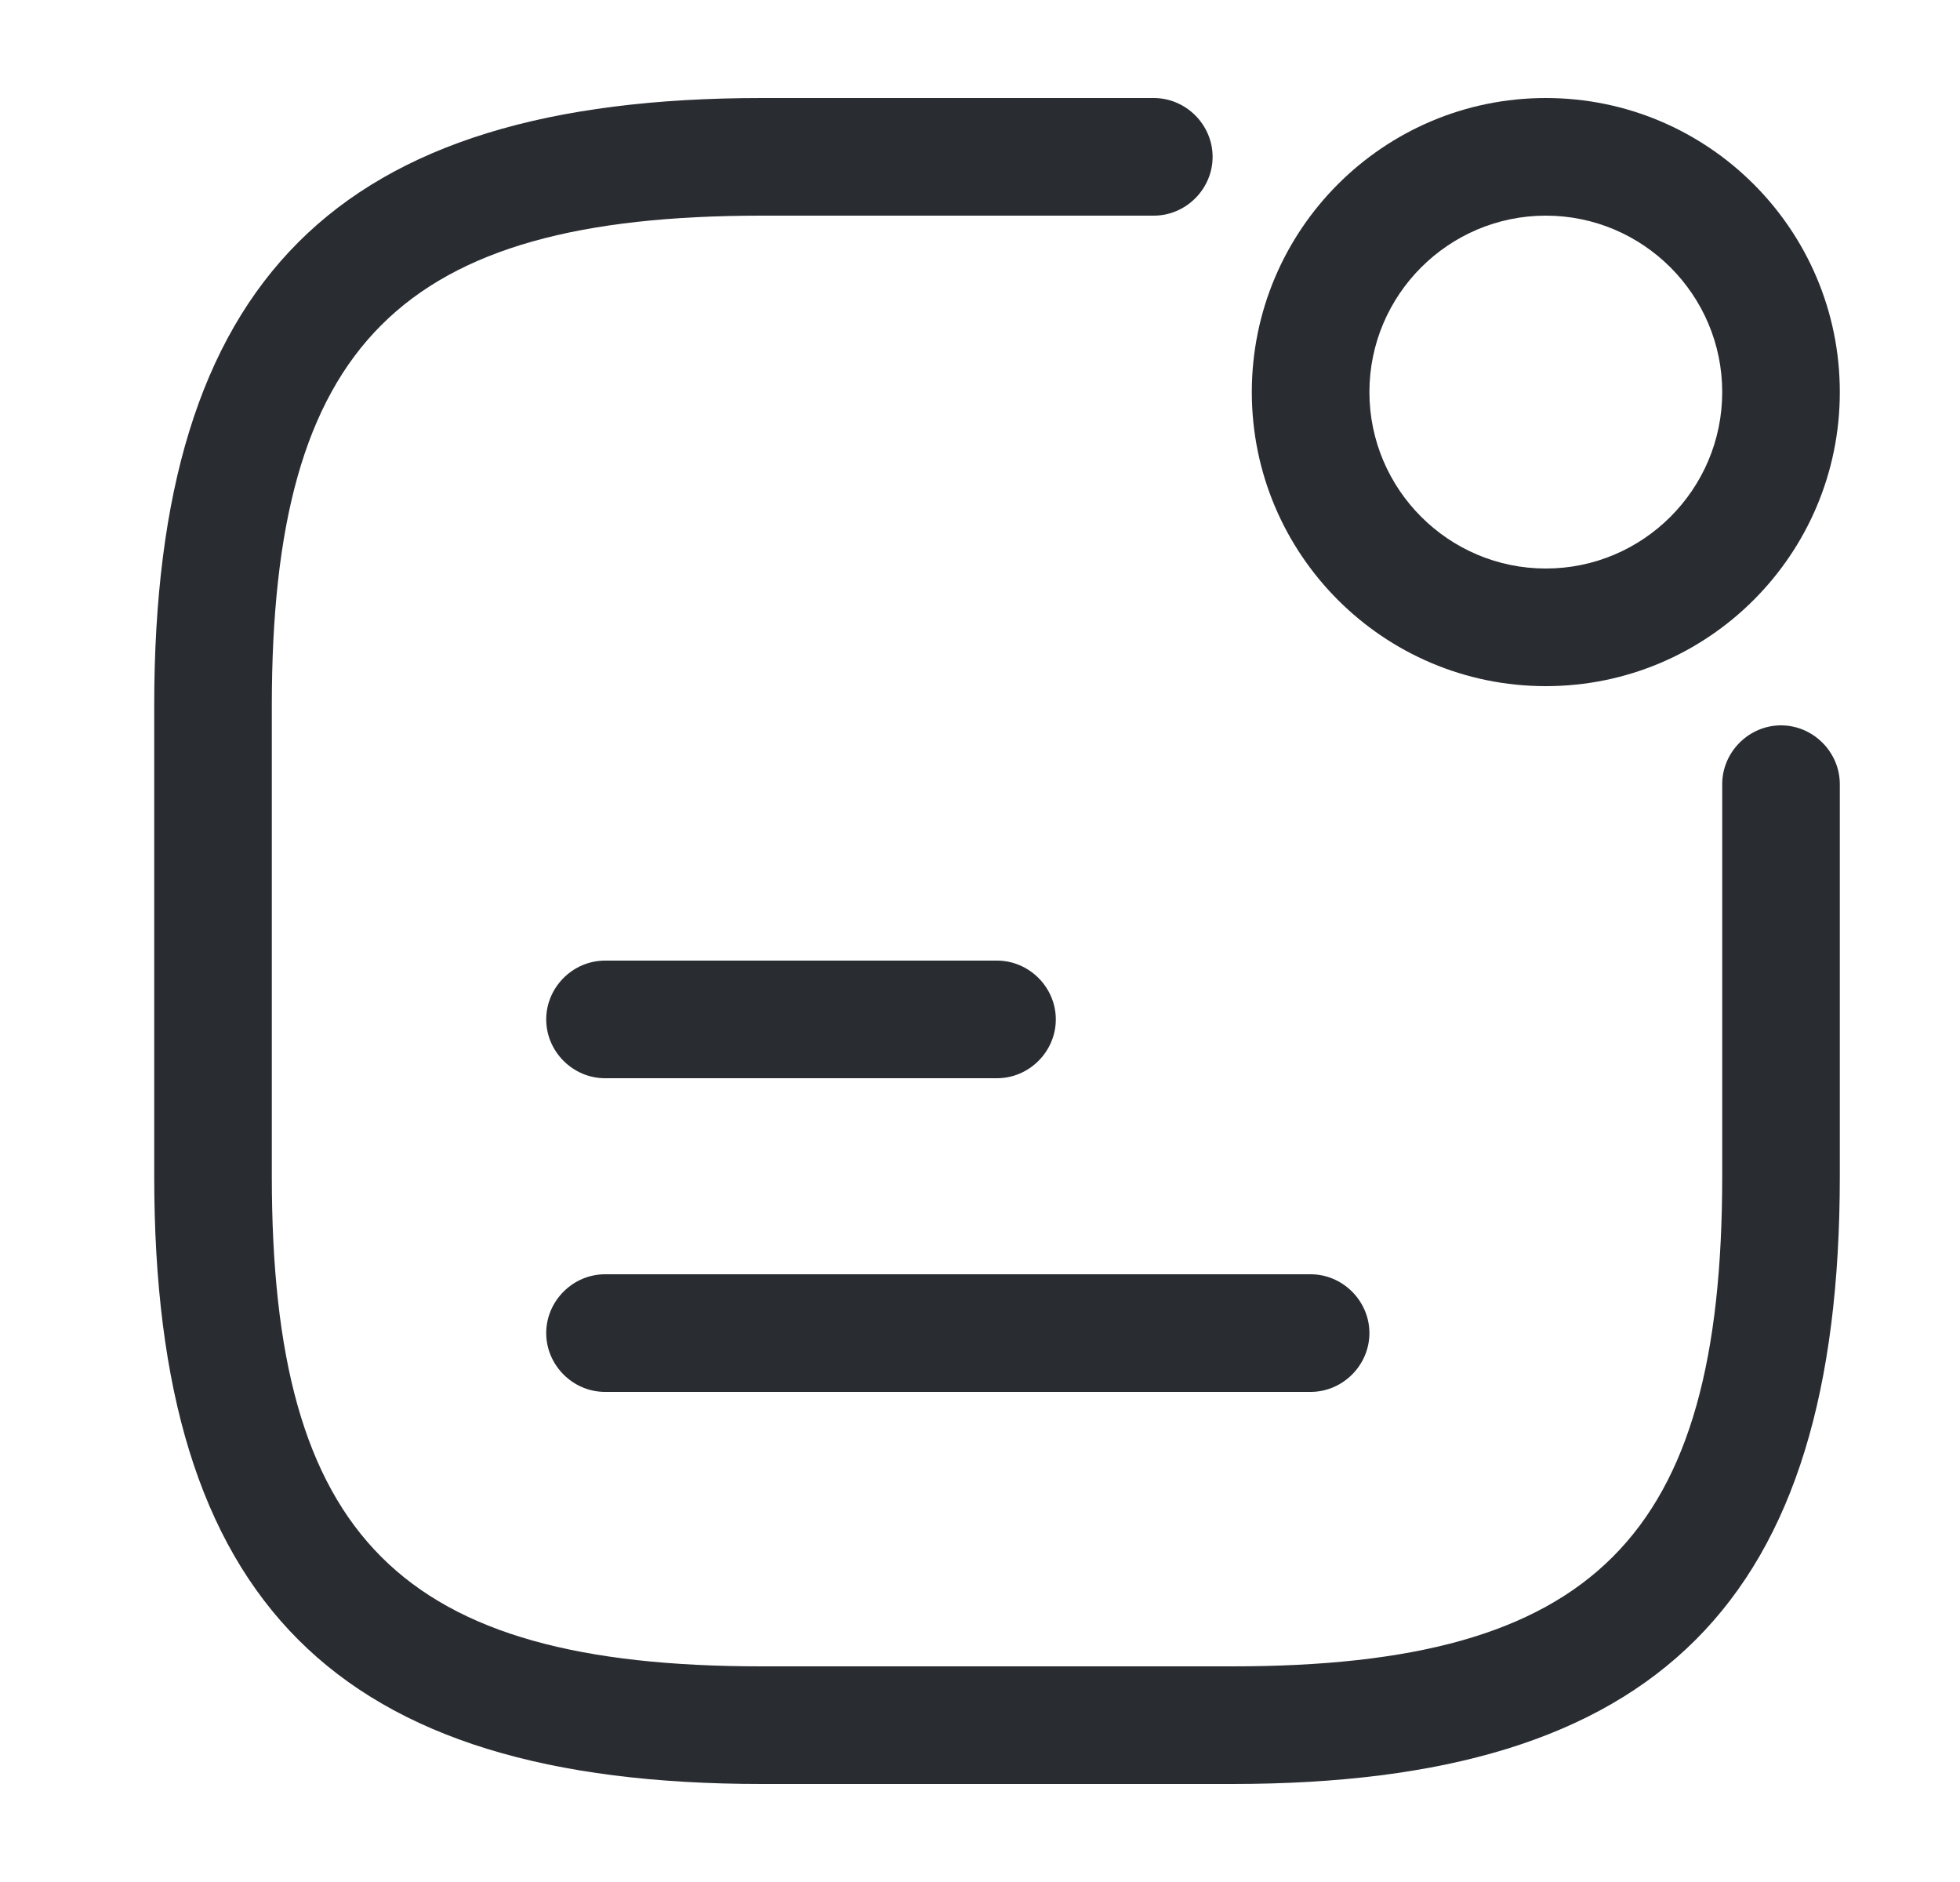 <svg width="25" height="24" viewBox="0 0 25 24" fill="none" xmlns="http://www.w3.org/2000/svg">
<path d="M19.717 8.75C17.647 8.75 15.967 7.07 15.967 5C15.967 2.93 17.647 1.25 19.717 1.25C21.787 1.25 23.467 2.93 23.467 5C23.467 7.07 21.787 8.75 19.717 8.75ZM19.717 2.75C18.477 2.75 17.467 3.76 17.467 5C17.467 6.24 18.477 7.25 19.717 7.25C20.957 7.25 21.967 6.24 21.967 5C21.967 3.76 20.957 2.75 19.717 2.75Z" fill="#292D32"/>
<path d="M12.717 13.75H7.717C7.307 13.75 6.967 13.41 6.967 13C6.967 12.59 7.307 12.25 7.717 12.25H12.717C13.127 12.25 13.467 12.59 13.467 13C13.467 13.41 13.127 13.75 12.717 13.75Z" fill="#292D32"/>
<path d="M16.717 17.75H7.717C7.307 17.75 6.967 17.41 6.967 17C6.967 16.59 7.307 16.25 7.717 16.25H16.717C17.127 16.25 17.467 16.59 17.467 17C17.467 17.41 17.127 17.75 16.717 17.75Z" fill="#292D32"/>
<path d="M15.717 22.75H9.717C4.287 22.75 1.967 20.43 1.967 15V9C1.967 3.57 4.287 1.25 9.717 1.25H14.717C15.127 1.25 15.467 1.59 15.467 2C15.467 2.41 15.127 2.75 14.717 2.75H9.717C5.107 2.75 3.467 4.39 3.467 9V15C3.467 19.61 5.107 21.25 9.717 21.25H15.717C20.327 21.25 21.967 19.61 21.967 15V10C21.967 9.59 22.307 9.25 22.717 9.25C23.127 9.25 23.467 9.59 23.467 10V15C23.467 20.43 21.147 22.75 15.717 22.75Z" fill="#292D32"/>
</svg>
